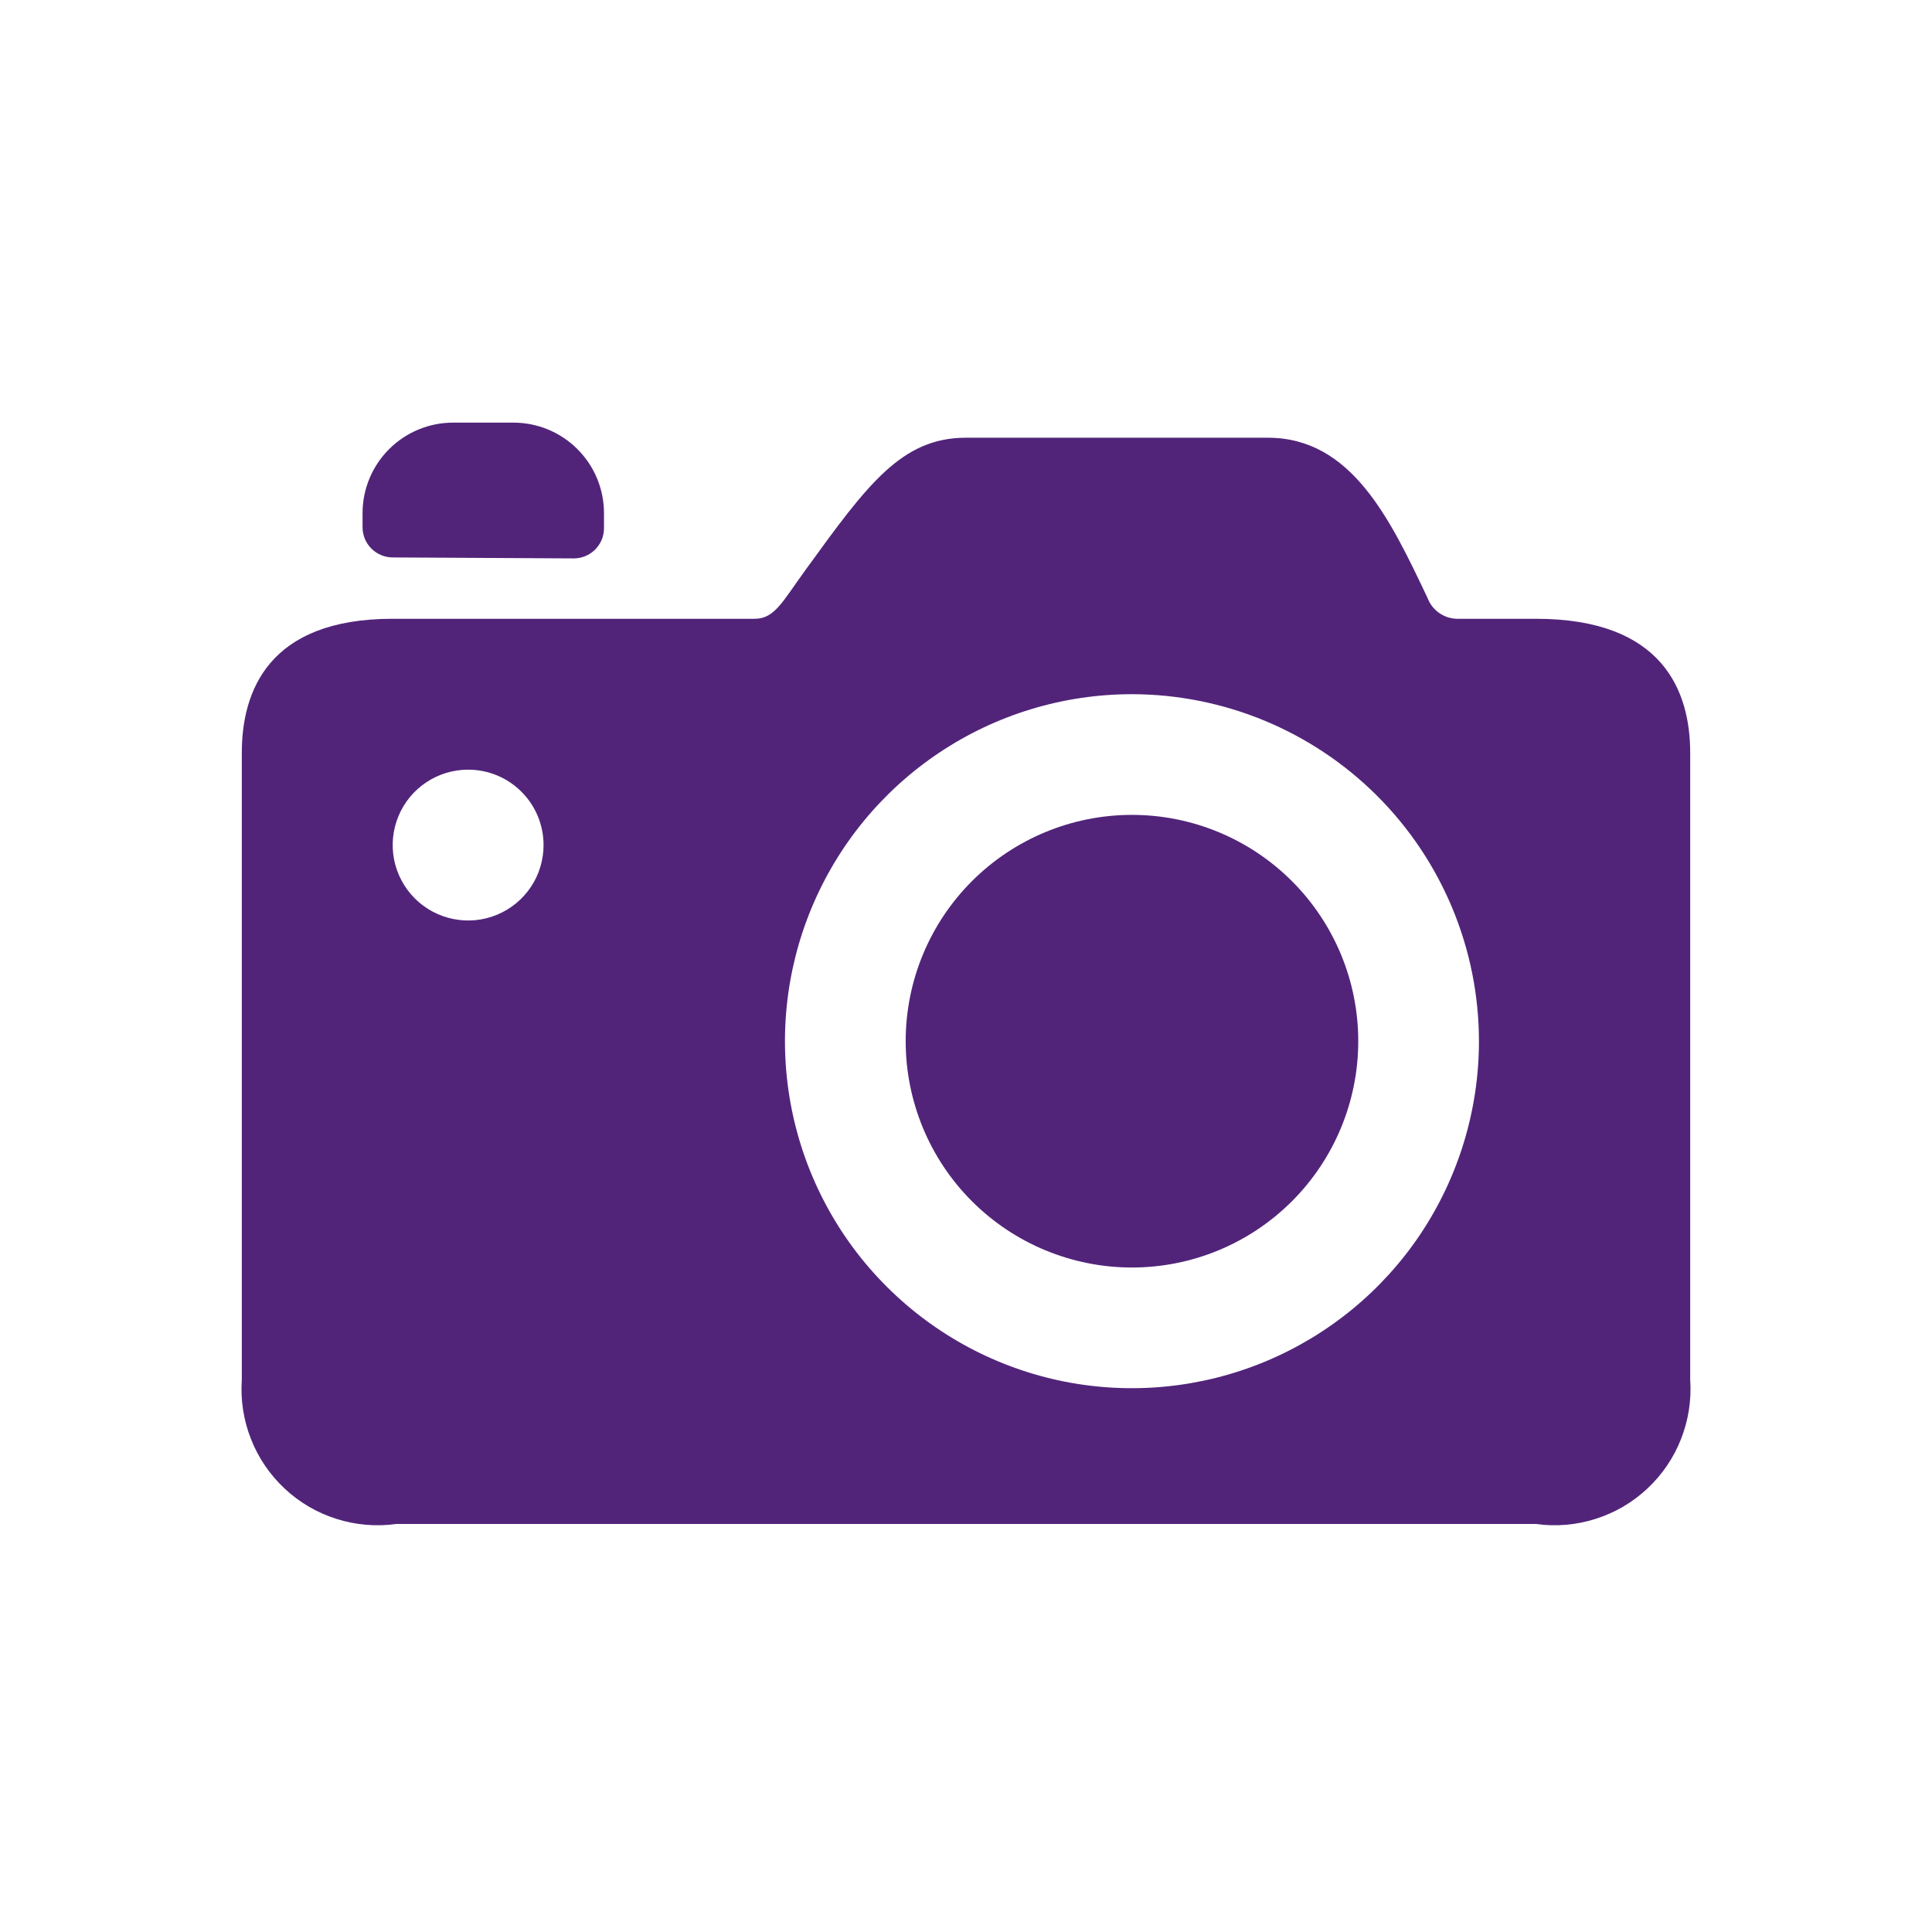 <svg width="32" height="32" viewBox="0 0 32 32" fill="none" xmlns="http://www.w3.org/2000/svg">
<path d="M15.001 17.245C15.001 18.239 15.395 19.193 16.098 19.896C16.801 20.599 17.755 20.994 18.749 20.994C19.743 20.994 20.696 20.599 21.399 19.896C22.102 19.193 22.497 18.239 22.497 17.245C22.497 16.251 22.102 15.298 21.399 14.595C20.696 13.892 19.743 13.497 18.749 13.497C17.755 13.497 16.801 13.892 16.098 14.595C15.395 15.298 15.001 16.251 15.001 17.245Z" fill="#51247A"/>
<path d="M25.44 10.249H24.124C24.019 10.245 23.917 10.21 23.832 10.149C23.746 10.087 23.681 10.002 23.644 9.903C23.026 8.599 22.387 7.25 20.998 7.25H16C14.93 7.25 14.365 8.028 13.342 9.44C12.958 9.967 12.832 10.249 12.499 10.249H6.501C4.439 10.249 4.005 11.457 4.005 12.471V22.854C3.982 23.188 4.034 23.523 4.157 23.835C4.279 24.147 4.47 24.427 4.715 24.656C4.959 24.885 5.252 25.056 5.571 25.157C5.891 25.259 6.228 25.288 6.56 25.242H25.44C25.772 25.288 26.11 25.259 26.429 25.157C26.748 25.056 27.041 24.885 27.285 24.656C27.53 24.427 27.721 24.147 27.843 23.835C27.966 23.523 28.018 23.188 27.995 22.854V12.471C27.995 11.457 27.552 10.249 25.44 10.249ZM24.496 17.245C24.496 18.382 24.159 19.493 23.528 20.439C22.896 21.384 21.998 22.12 20.948 22.555C19.898 22.99 18.742 23.104 17.628 22.883C16.513 22.661 15.489 22.113 14.685 21.309C13.881 20.506 13.334 19.482 13.112 18.367C12.89 17.252 13.004 16.096 13.439 15.046C13.874 13.996 14.611 13.098 15.556 12.467C16.501 11.835 17.612 11.498 18.749 11.498C20.273 11.5 21.733 12.106 22.811 13.183C23.889 14.261 24.495 15.722 24.496 17.245ZM9.003 13.997C9.003 14.244 8.93 14.486 8.793 14.691C8.655 14.897 8.46 15.057 8.232 15.151C8.004 15.246 7.752 15.271 7.51 15.222C7.268 15.174 7.045 15.055 6.87 14.88C6.696 14.706 6.577 14.483 6.528 14.241C6.48 13.998 6.505 13.747 6.599 13.519C6.694 13.29 6.854 13.095 7.06 12.958C7.265 12.821 7.507 12.748 7.754 12.748C8.085 12.748 8.403 12.879 8.637 13.114C8.872 13.348 9.003 13.666 9.003 13.997Z" fill="#51247A"/>
<path d="M6.505 9.233L9.504 9.249C9.636 9.249 9.764 9.196 9.857 9.103C9.951 9.009 10.004 8.882 10.004 8.749V8.499C10.004 8.102 9.846 7.72 9.564 7.439C9.283 7.158 8.902 7 8.504 7H7.505C7.107 7 6.726 7.158 6.445 7.439C6.163 7.72 6.005 8.102 6.005 8.499V8.733C6.005 8.866 6.058 8.993 6.152 9.087C6.246 9.18 6.373 9.233 6.505 9.233Z" fill="#51247A"/>
</svg>
